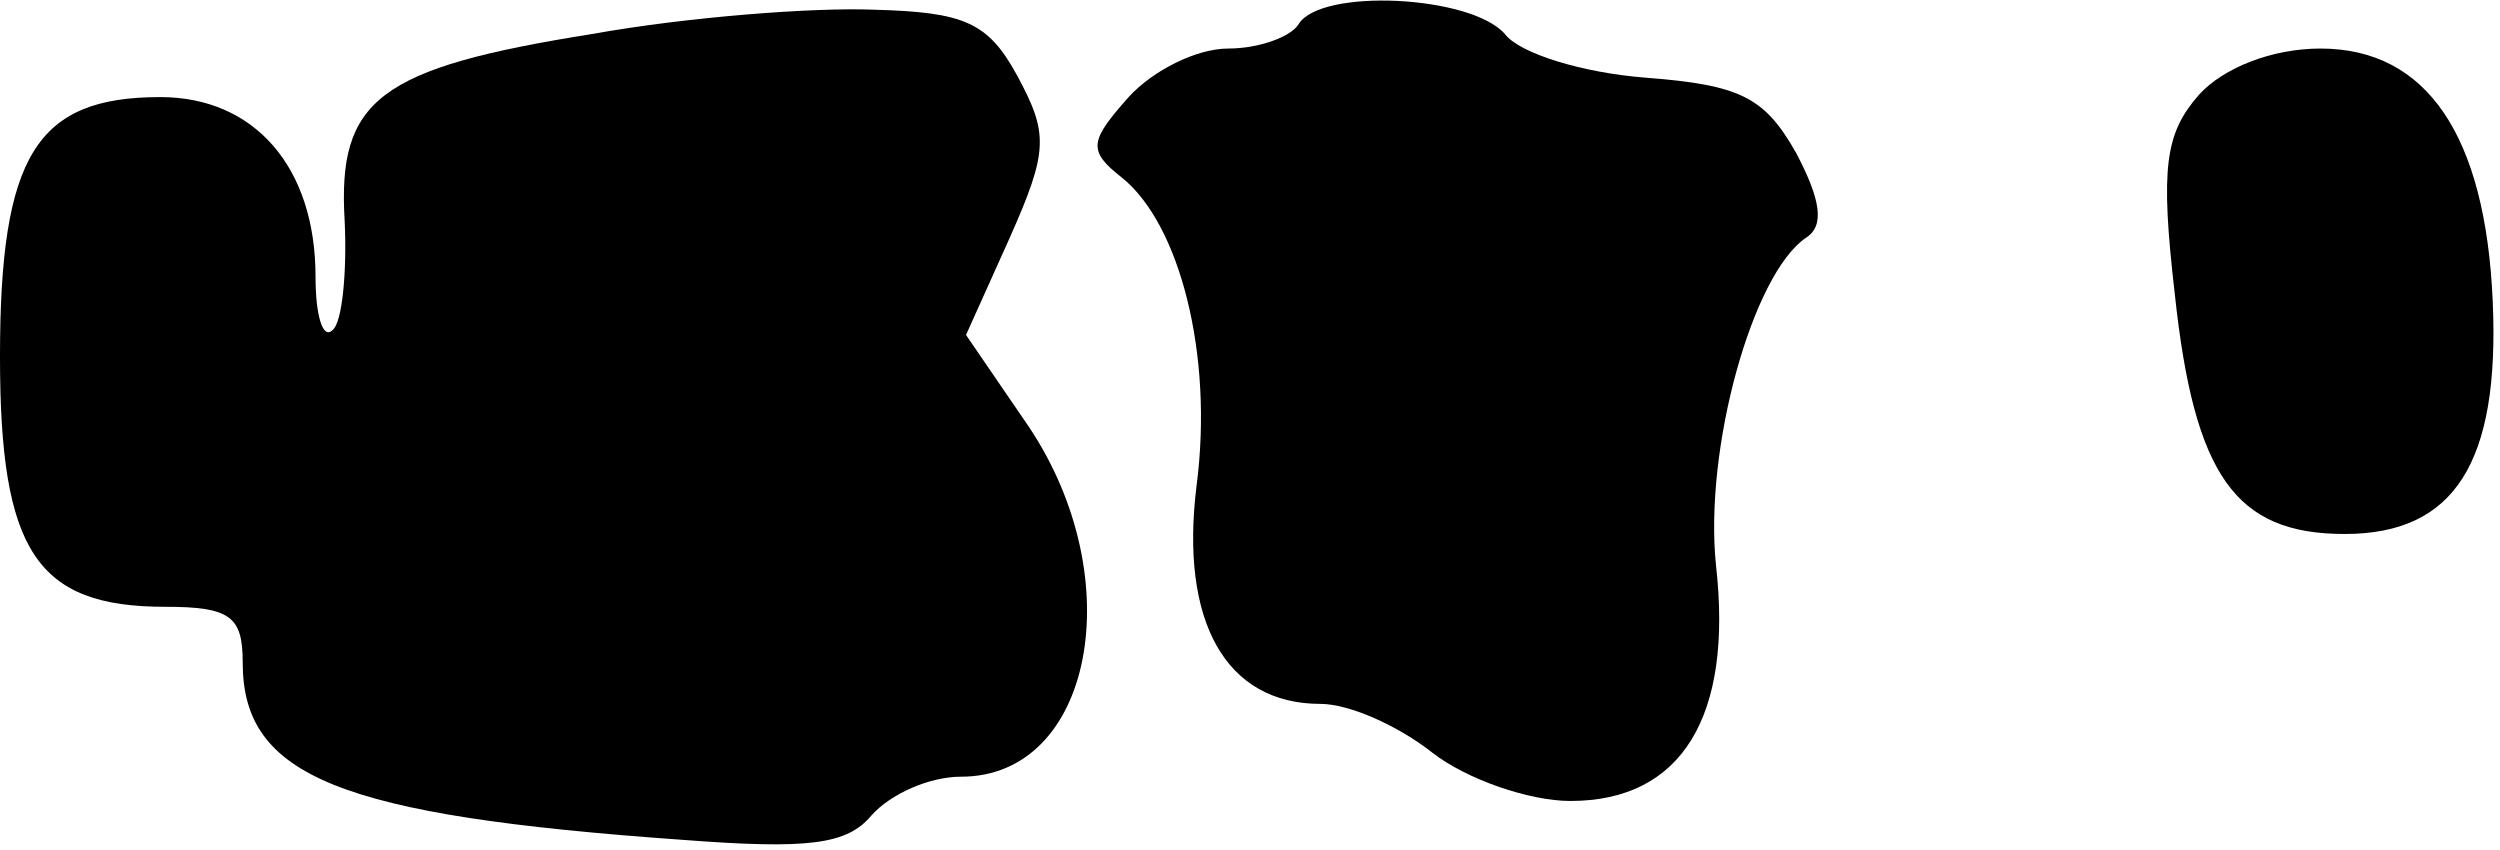 <?xml version="1.0" standalone="no"?>
<!DOCTYPE svg PUBLIC "-//W3C//DTD SVG 20010904//EN"
 "http://www.w3.org/TR/2001/REC-SVG-20010904/DTD/svg10.dtd">
<svg version="1.0" xmlns="http://www.w3.org/2000/svg"
 width="103pt" height="35pt" viewBox="0 0 103 35"
 preserveAspectRatio="xMidYMid meet">
<g transform="translate(0,35) scale(0.1,-0.1)"
fill="#000000" stroke="none">
<path fill="#000000" stroke="none" d="M244 336 c-88 -14 -105 -27 -102 -77 1
-21 -1 -42 -5 -45 -4 -4 -7 6 -7 22 0 45 -25 74 -64 74 -51 0 -66 -24 -66
-107 0 -80 15 -103 68 -103 27 0 32 -4 32 -23 0 -47 40 -63 181 -73 52 -4 68
-2 78 10 8 9 24 16 37 16 54 0 70 81 28 144 l-26 38 18 40 c16 36 16 43 3 67
-12 22 -22 26 -59 27 -25 1 -77 -3 -116 -10z"/>
<path fill="#000000" stroke="none" d="M535 340 c-3 -5 -16 -10 -29 -10 -13 0
-31 -9 -41 -20 -16 -18 -17 -22 -3 -33 24 -19 38 -73 31 -127 -7 -56 12 -90
51 -90 12 0 32 -9 46 -20 14 -11 40 -20 57 -20 46 0 67 35 60 97 -5 48 15 120
37 135 8 5 6 16 -4 35 -13 23 -23 28 -62 31 -26 2 -52 10 -58 18 -14 16 -76
19 -85 4z"/>
<path fill="#000000" stroke="none" d="M906 311 c-14 -16 -16 -30 -10 -82 8
-75 25 -99 70 -99 45 0 64 29 61 96 -3 68 -27 104 -71 104 -20 0 -40 -8 -50
-19z"/>
</g>
</svg>
